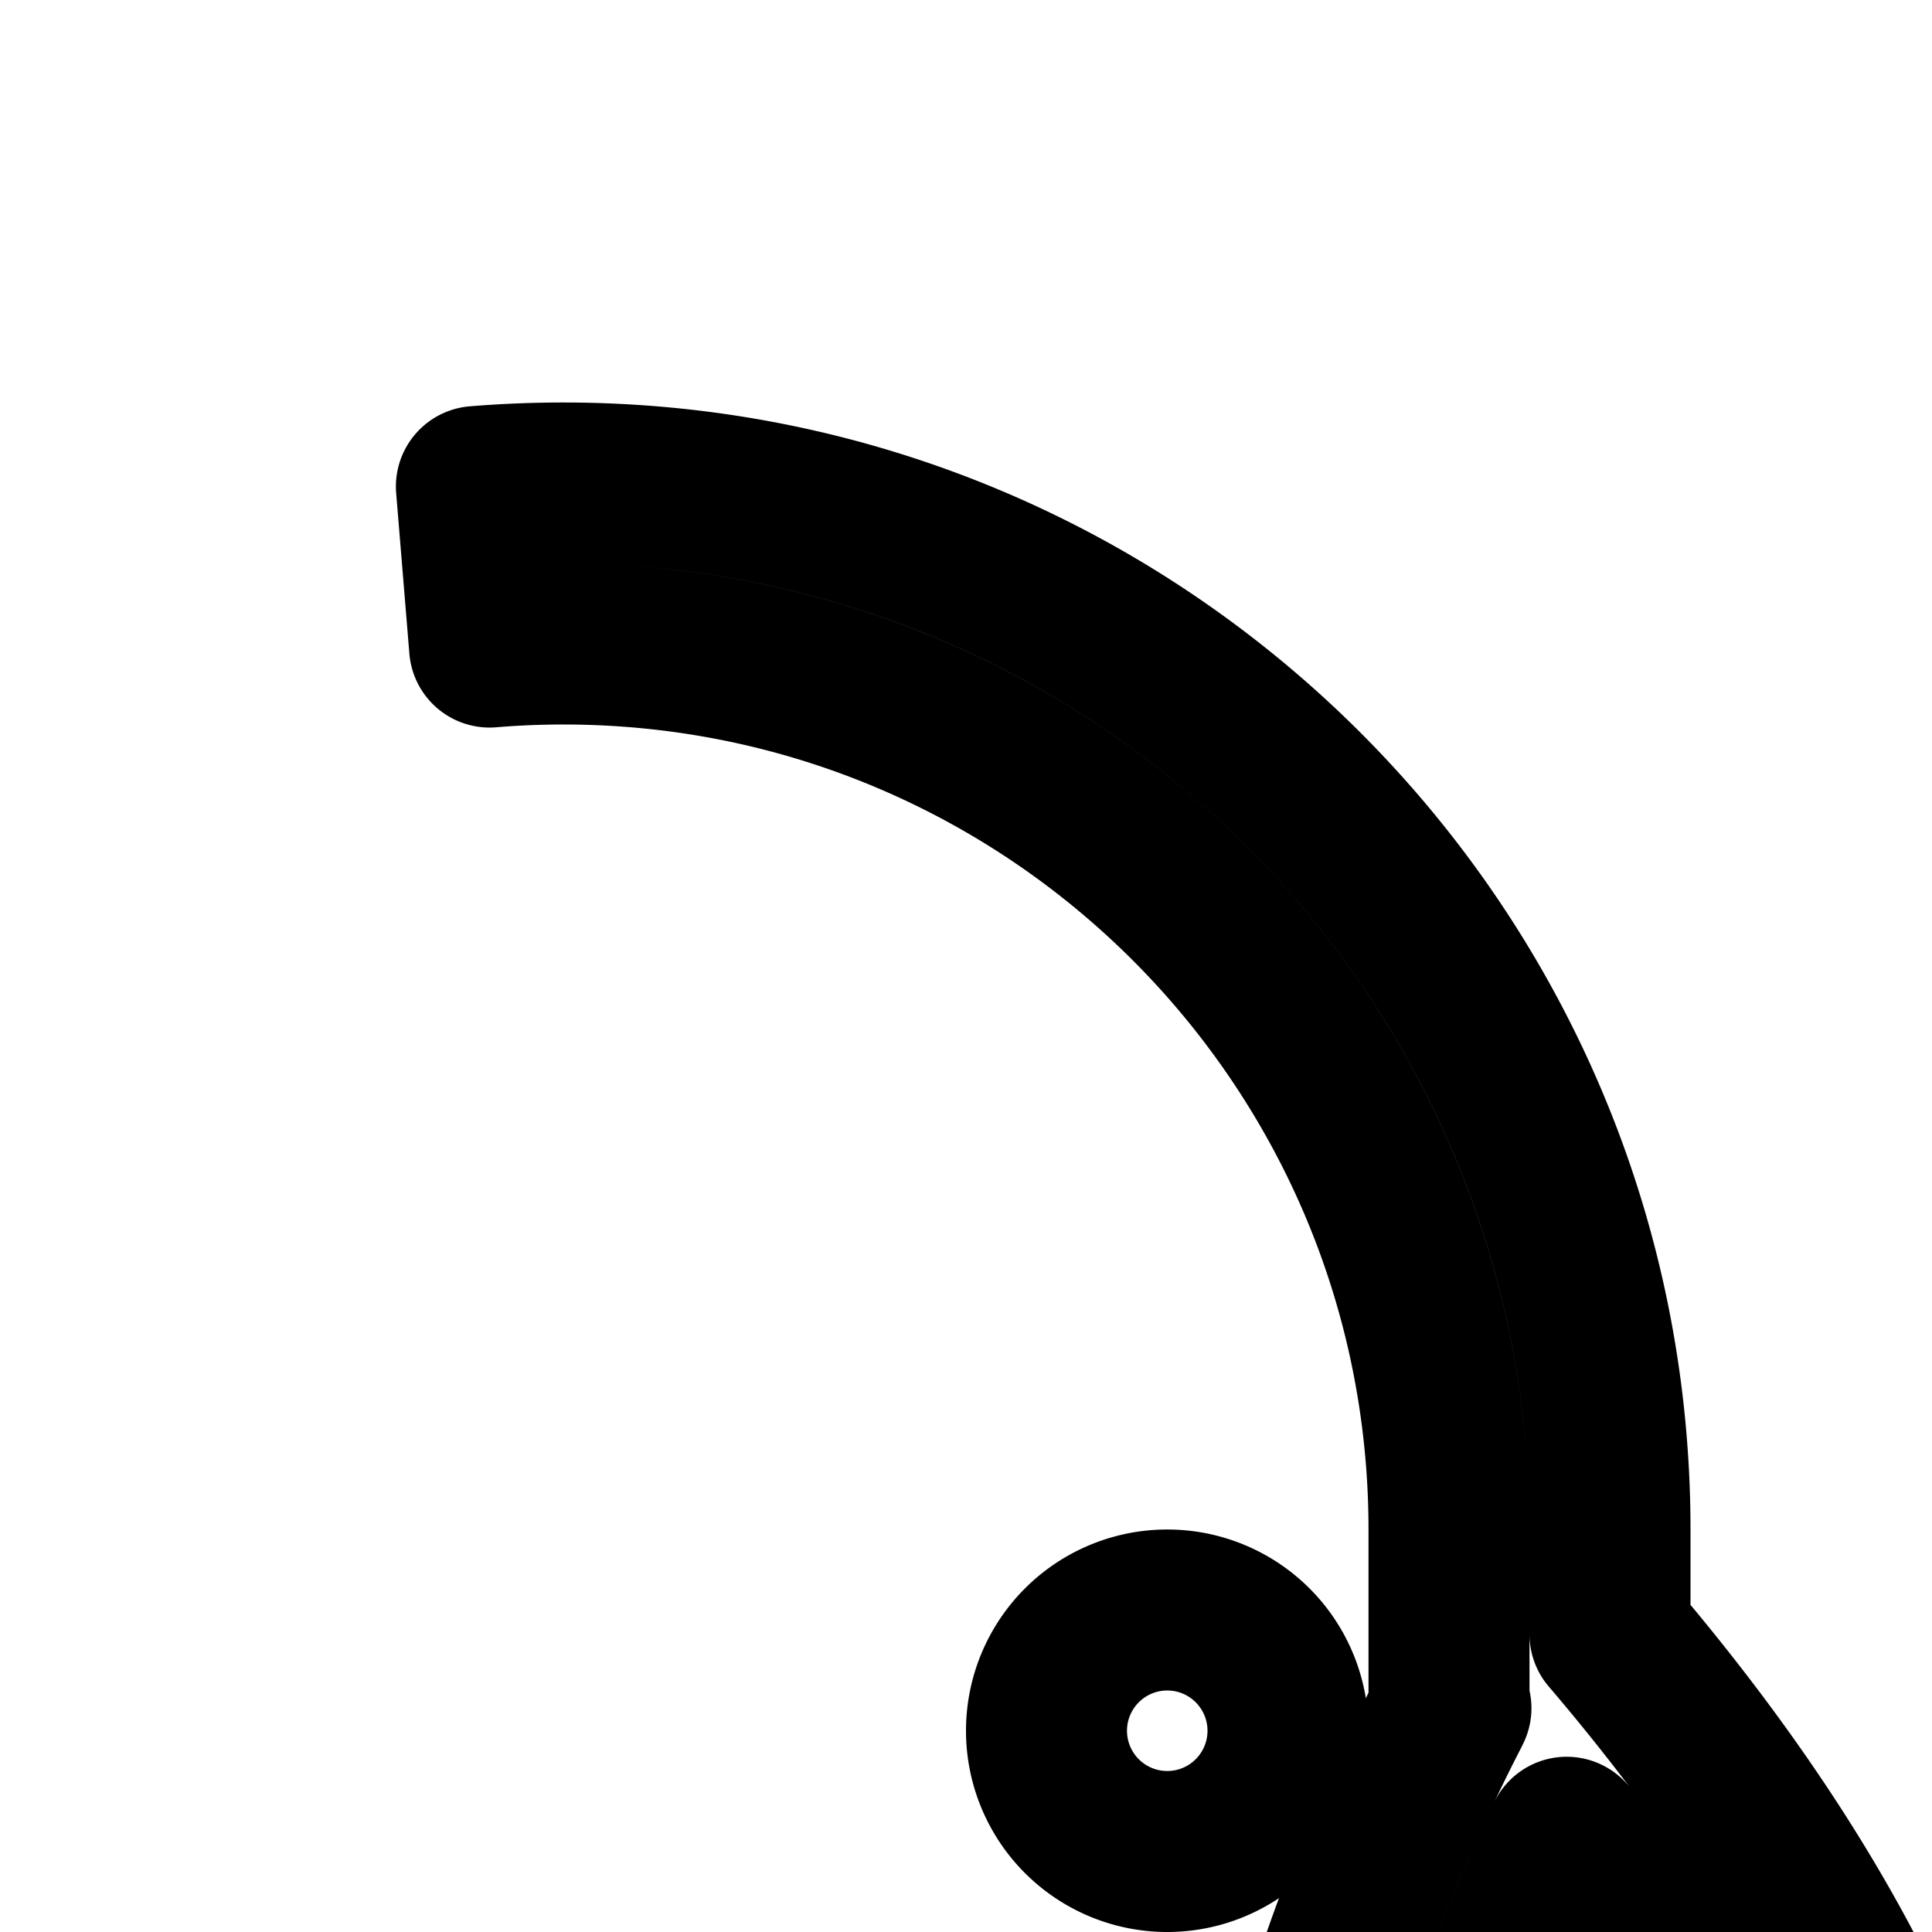 <svg
  xmlns="http://www.w3.org/2000/svg"
  width="24"
  height="24"
  viewBox="0 0 24 24"
  fill="none"
  stroke="currentColor"
  stroke-width="2"
  stroke-linecap="round"
  stroke-linejoin="round"
>
  <path d="M37 16v2h-7v-2z" />
  <path d="M30 13v2h7v-2z" />
  <path d="M30 21h7v-2h-7z" />
  <path
    fill-rule="evenodd"
    d="M7 8q-.464 0-.918.038l-.164-1.994Q6.454 6 7 6c7.18 0 13 5.82 13 13v1.302l.043.05c2.922 3.44 4.47 6.828 4.492 10.17.926.08 1.697.372 2.29.907.695.625 1.012 1.46 1.159 2.267.146.802.14 1.677.109 2.484q-.019.45-.041.863c-.027.51-.052.986-.052 1.457 0 .393.133.583.317.717.237.171.66.314 1.31.343 1.293.058 3.043-.356 4.6-1.066.769-.35 1.455-.758 1.989-1.183.545-.434.868-.837 1.006-1.159.118-.274.101-.467-.026-.673-.165-.266-.586-.655-1.538-1.058-1.026-.434-1.785-1.02-2.314-1.745-.526-.722-.777-1.519-.89-2.302-.112-.772-.092-1.564-.053-2.292q.017-.335.038-.646c.032-.503.061-.969.061-1.436H31v-2h-5a1 1 0 1 1 0-2h1V8.5C27 7.12 29.91 6 33.5 6S40 7.12 40 8.5V22h1a1 1 0 1 1 0 2h-5v2h-1.5c0 .534-.035 1.098-.069 1.624q-.019.293-.033.565c-.038.704-.047 1.332.035 1.9.08.556.244 1.019.528 1.409.282.386.728.765 1.476 1.081 1.126.476 1.982 1.077 2.459 1.847.514.83.505 1.72.164 2.515-.32.746-.922 1.396-1.599 1.935-.688.548-1.523 1.036-2.404 1.438-1.745.795-3.816 1.32-5.519 1.244-.848-.037-1.715-.229-2.396-.723C26.41 40.304 26 39.497 26 38.5c0-.52.03-1.092.058-1.635.014-.264.027-.522.037-.764.03-.786.025-1.474-.079-2.047-.103-.568-.286-.92-.529-1.139-.196-.176-.525-.35-1.122-.4-.569 3.184-2.548 6.138-5.707 8.895l-.368.32-.48-.092-.005-.001-.014-.003-.05-.01-.185-.038a35.847 35.847 0 0 1-2.778-.702 21 21 0 0 1-2.458-.883c-.756-.337-1.532-.767-2.048-1.316l-.075-.084-.197-.084V43H8v-6a1 1 0 0 1 1.394-.92l.718.309c.108-.198.233-.381.357-.548.476-.637 1.205-1.346 1.915-2.036l.245-.24c.82-.8 1.628-1.61 2.232-2.433.613-.834.92-1.55.92-2.163 0-2.054.682-4.189 1.324-5.758.326-.795.651-1.47.896-1.945l.023-.047A1 1 0 0 1 18 21v-2c0-6.075-4.925-11-11-11m30.378.599c.295.113.495.22.622.301V22h-9V8.9c.127-.08.327-.188.622-.301C30.516 8.255 31.886 8 33.5 8s2.984.255 3.878.599m-18.422 15.37c.174-.424.347-.81.506-1.146 2.294 3.043 3.236 5.831 3.05 8.41-.2 2.797-1.742 5.568-4.8 8.341l-.37-.083a34 34 0 0 1-1.994-.524 19 19 0 0 1-2.214-.793c-.606-.27-1.043-.532-1.301-.759.038-.08.109-.204.238-.377.375-.501.983-1.093 1.73-1.821l.225-.22c.813-.793 1.732-1.709 2.446-2.68.705-.959 1.309-2.101 1.309-3.348 0-1.666.567-3.515 1.175-5"
    clip-rule="evenodd"
  />
  <path d="M14.5 23a1.5 1.5 0 1 0 0-3 1.5 1.5 0 0 0 0 3" />
</svg>
